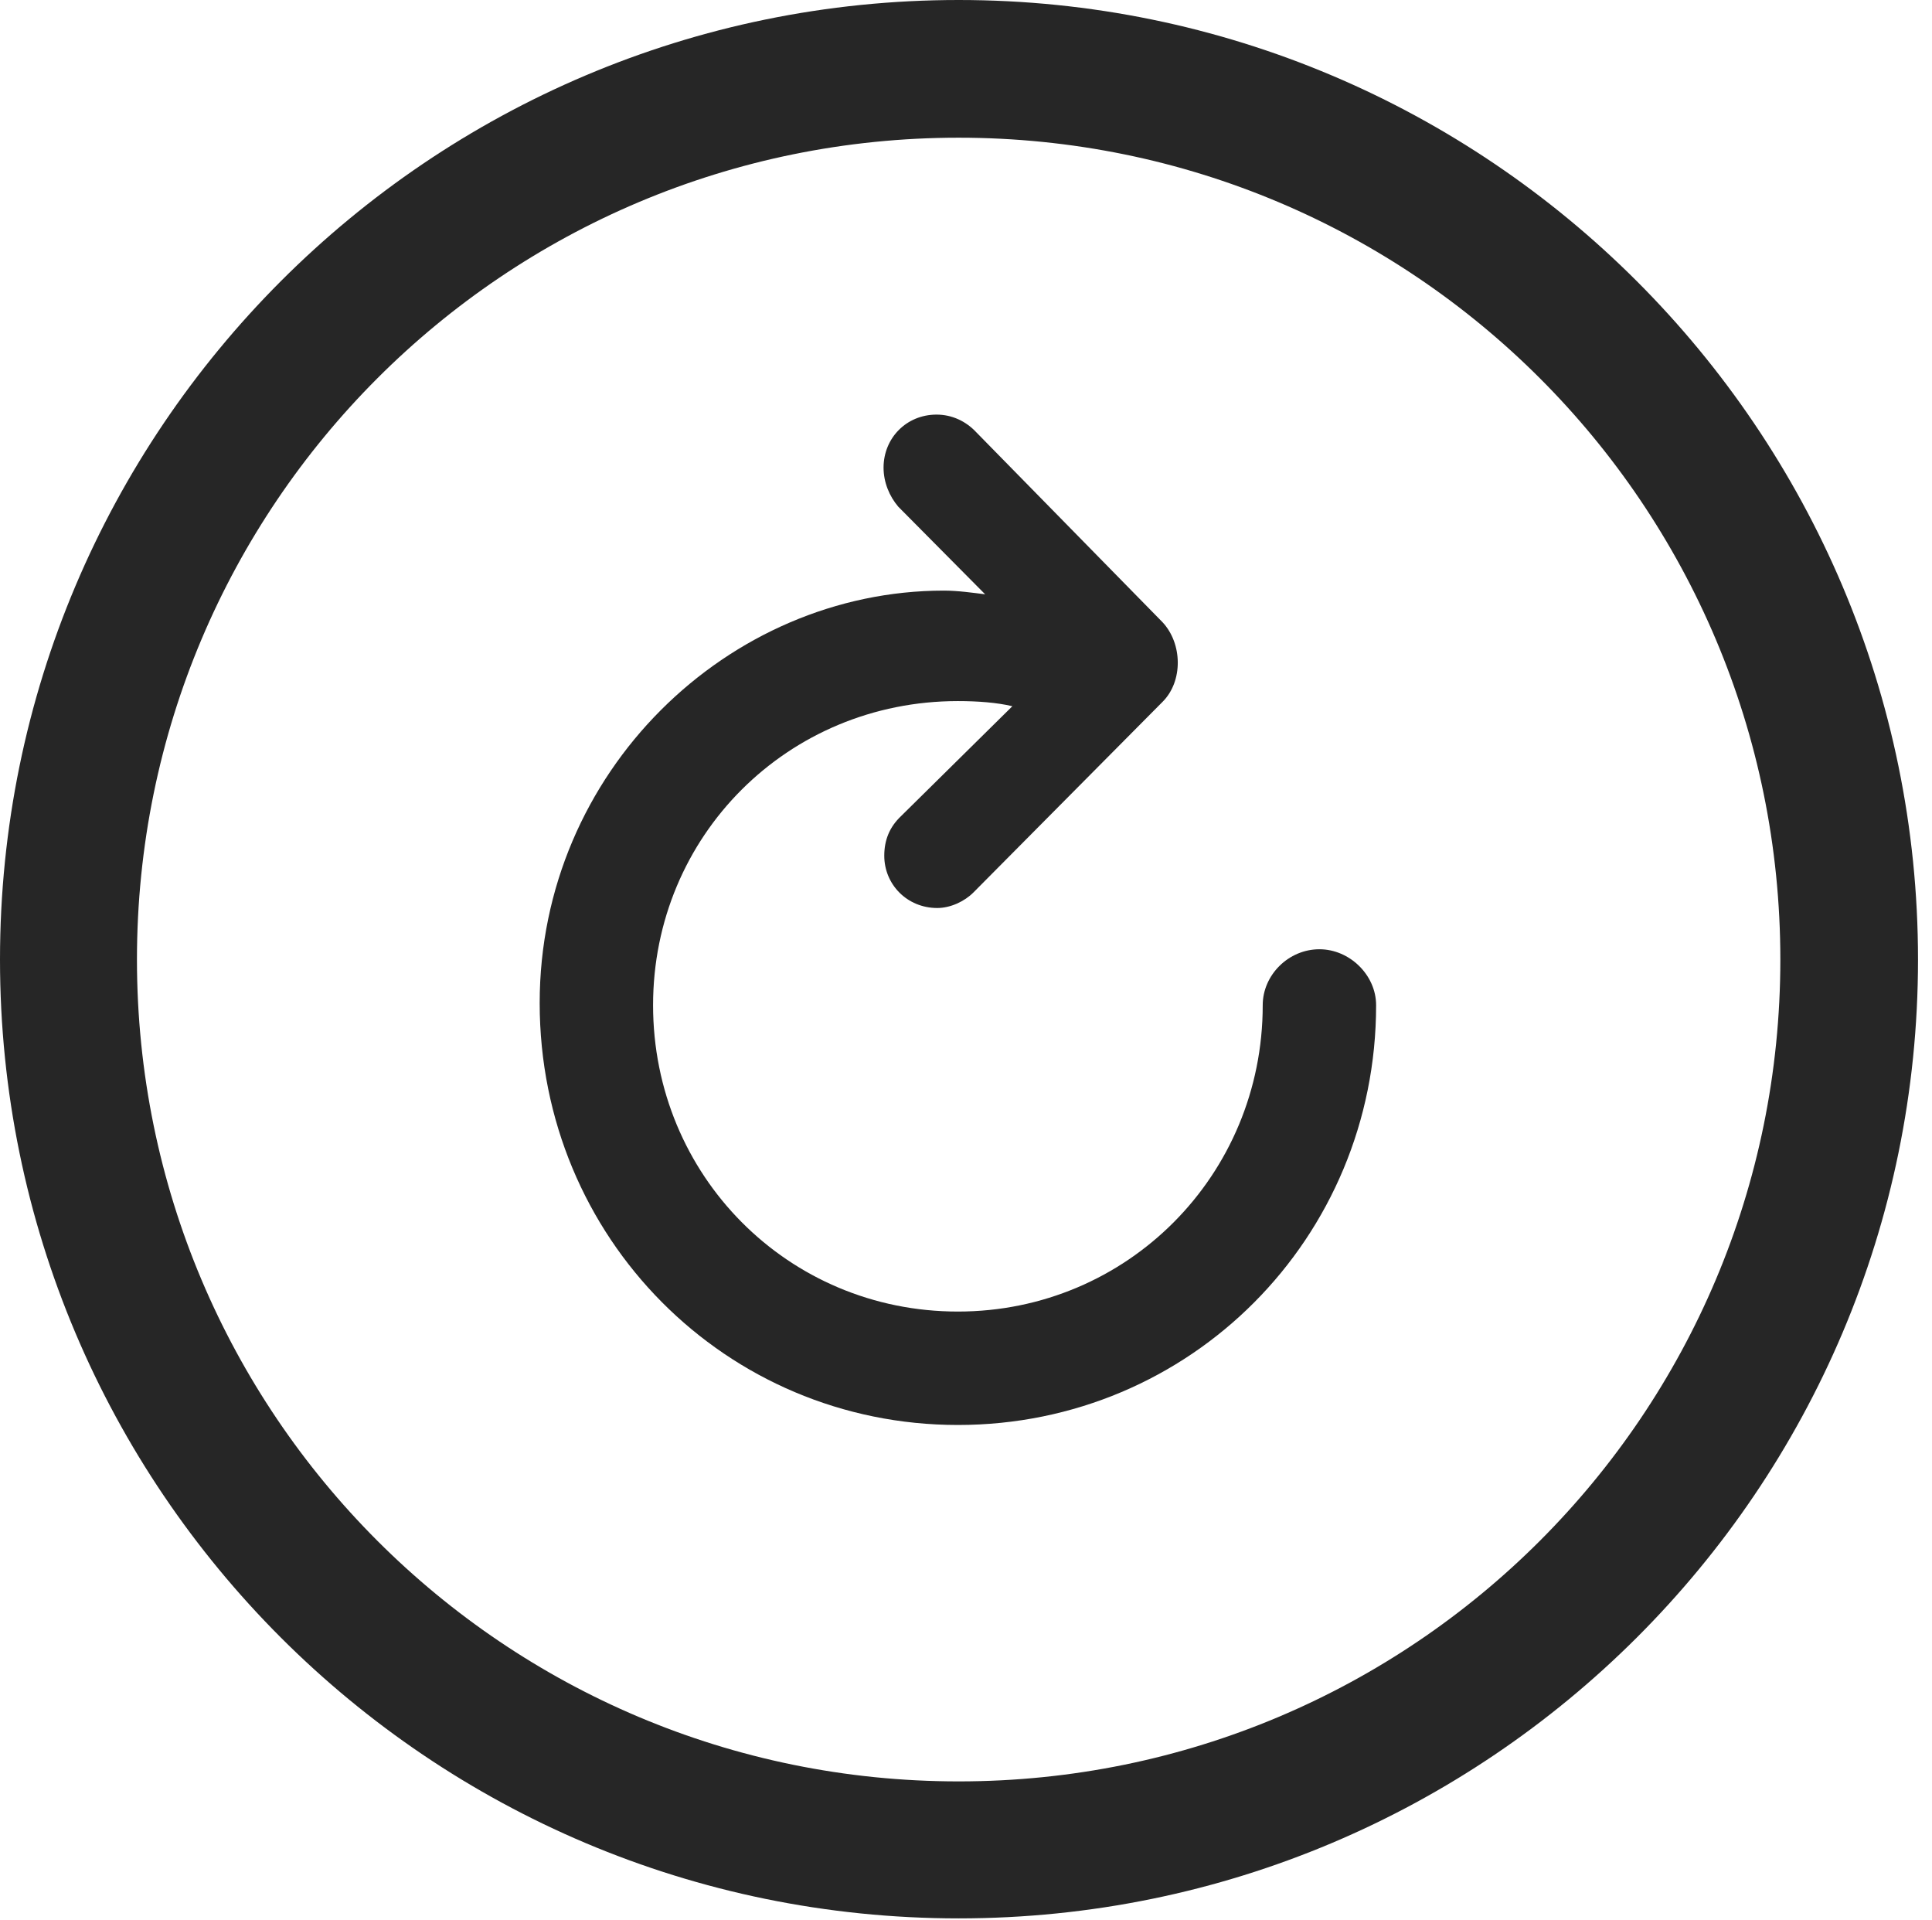 <?xml version="1.0" encoding="UTF-8"?>
<!--Generator: Apple Native CoreSVG 326-->
<!DOCTYPE svg
PUBLIC "-//W3C//DTD SVG 1.1//EN"
       "http://www.w3.org/Graphics/SVG/1.1/DTD/svg11.dtd">
<svg version="1.1" xmlns="http://www.w3.org/2000/svg" xmlns:xlink="http://www.w3.org/1999/xlink" viewBox="0 0 51.25 50.918">
 <g>
  <rect height="50.918" opacity="0" width="51.25" x="0" y="0"/>
  <path d="M25.43 50.879C39.473 50.879 50.879 39.492 50.879 25.449C50.879 11.406 39.473 0 25.43 0C11.387 0 0 11.406 0 25.449C0 39.492 11.387 50.879 25.43 50.879ZM25.43 47.246C13.379 47.246 3.633 37.5 3.633 25.449C3.633 13.398 13.379 3.652 25.43 3.652C37.48 3.652 47.227 13.398 47.227 25.449C47.227 37.5 37.48 47.246 25.43 47.246Z" fill="black" fill-opacity="0.85"/>
  <path d="M14.316 26.602C14.316 32.832 19.258 37.793 25.41 37.793C31.582 37.793 36.504 32.832 36.504 26.66C36.504 25.859 35.801 25.176 35 25.176C34.18 25.176 33.496 25.859 33.496 26.66C33.496 31.172 29.902 34.785 25.41 34.785C20.898 34.785 17.324 31.172 17.324 26.66C17.324 22.168 20.898 18.594 25.41 18.594C25.938 18.594 26.445 18.633 26.855 18.73L23.906 21.641C23.594 21.934 23.457 22.285 23.457 22.695C23.457 23.457 24.062 24.082 24.863 24.082C25.215 24.082 25.586 23.906 25.82 23.672L30.84 18.613C31.387 18.066 31.367 17.07 30.84 16.504L25.898 11.465C25.625 11.172 25.254 10.996 24.844 10.996C24.043 10.996 23.438 11.621 23.438 12.402C23.438 12.793 23.594 13.164 23.828 13.438L26.133 15.762C25.82 15.723 25.41 15.664 25.039 15.664C19.316 15.664 14.316 20.469 14.316 26.602Z" fill="black" fill-opacity="0.85"/>
 </g>
</svg>
